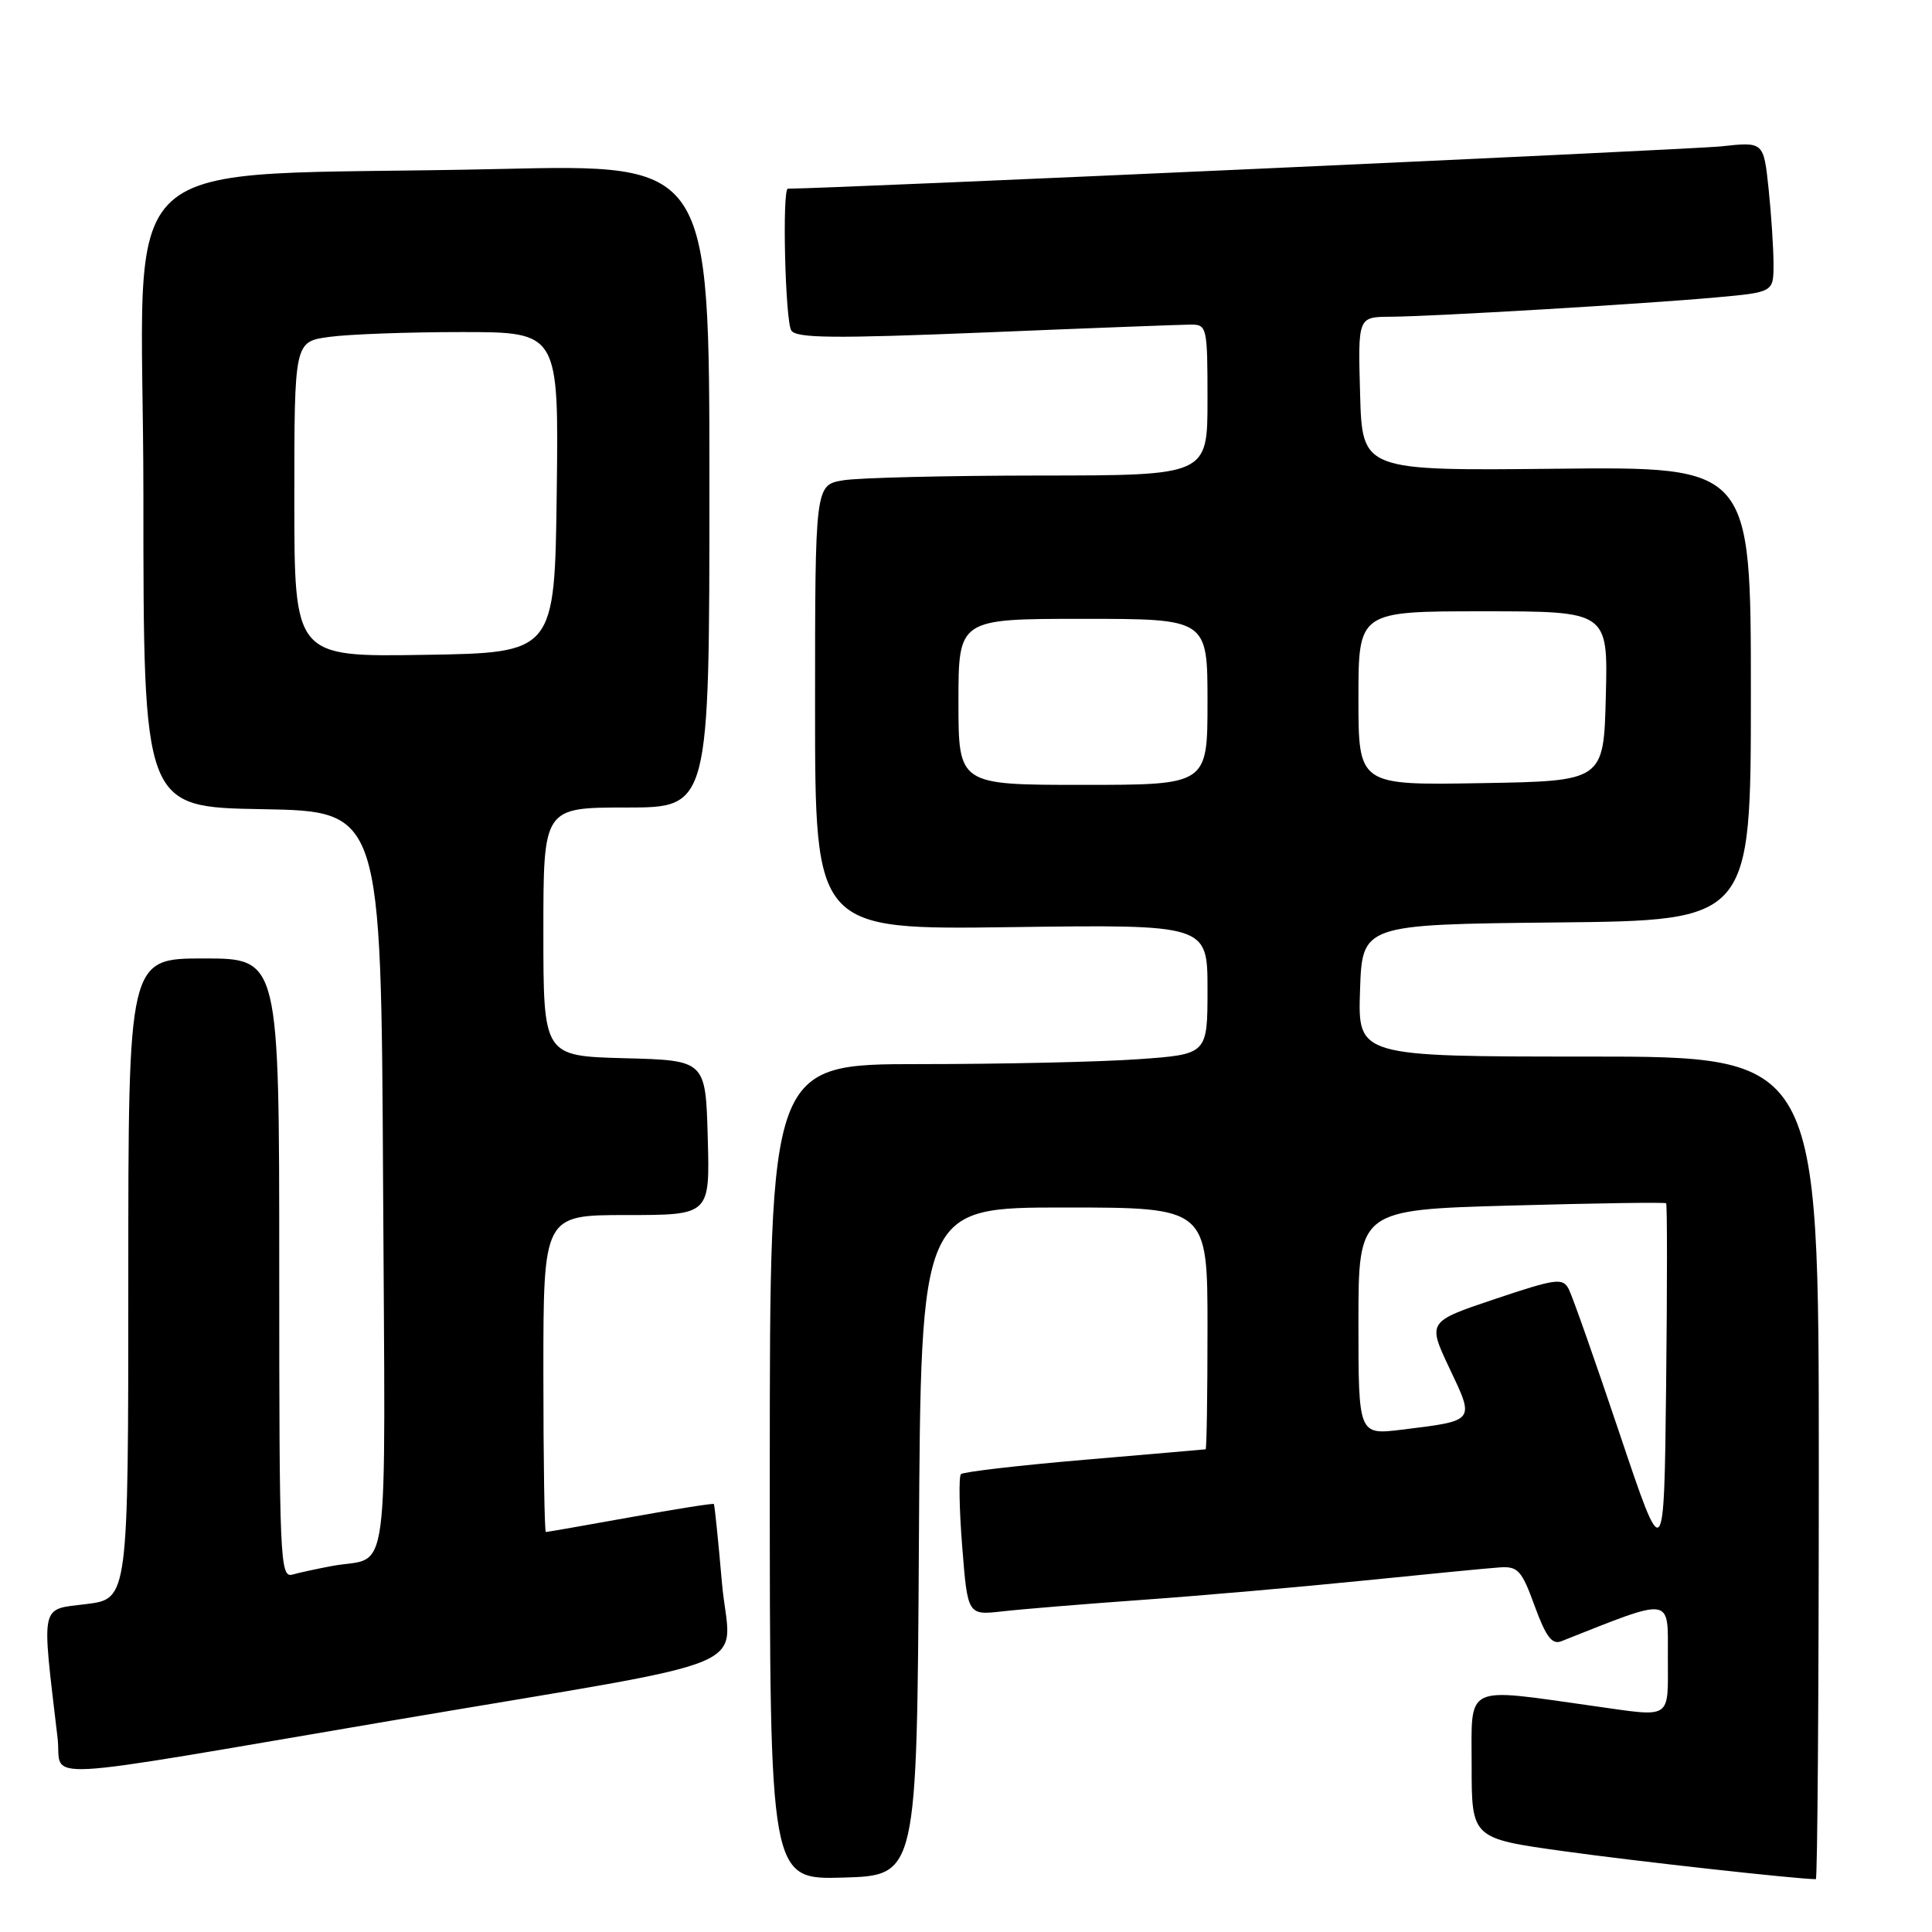 <?xml version="1.0" encoding="UTF-8" standalone="no"?>
<!DOCTYPE svg PUBLIC "-//W3C//DTD SVG 1.1//EN" "http://www.w3.org/Graphics/SVG/1.1/DTD/svg11.dtd" >
<svg xmlns="http://www.w3.org/2000/svg" xmlns:xlink="http://www.w3.org/1999/xlink" version="1.1" viewBox="0 0 256 256">
 <g >
 <path fill="currentColor"
d=" M 121.76 204.25 C 122.02 160.00 122.02 160.00 141.01 160.00 C 160.00 160.00 160.00 160.00 160.00 176.00 C 160.00 184.80 159.89 192.02 159.75 192.04 C 159.61 192.06 152.39 192.69 143.69 193.43 C 135.00 194.17 127.64 195.03 127.33 195.33 C 127.03 195.64 127.10 199.97 127.50 204.96 C 128.22 214.04 128.22 214.04 132.86 213.51 C 135.41 213.22 143.80 212.53 151.50 211.98 C 159.20 211.43 172.36 210.28 180.74 209.43 C 189.12 208.58 197.20 207.79 198.70 207.69 C 201.13 207.52 201.63 208.06 203.35 212.80 C 204.85 216.89 205.65 217.96 206.89 217.47 C 221.79 211.57 221.00 211.46 221.00 219.54 C 221.00 228.00 221.70 227.54 211.19 226.06 C 193.84 223.62 195.00 223.06 195.00 233.92 C 195.00 243.60 195.00 243.60 207.25 245.30 C 216.79 246.63 238.19 249.00 240.61 249.00 C 240.82 249.00 241.00 224.48 241.00 194.50 C 241.00 140.00 241.00 140.00 210.46 140.00 C 179.92 140.00 179.92 140.00 180.21 131.25 C 180.50 122.50 180.50 122.50 206.25 122.23 C 232.00 121.97 232.00 121.97 232.00 91.90 C 232.00 61.84 232.00 61.84 206.25 62.11 C 180.50 62.38 180.50 62.38 180.22 52.19 C 179.93 42.00 179.93 42.00 184.22 41.97 C 189.97 41.93 217.89 40.27 227.38 39.41 C 235.00 38.72 235.00 38.72 235.00 35.01 C 235.00 32.97 234.71 28.48 234.35 25.03 C 233.69 18.78 233.69 18.78 228.10 19.39 C 224.19 19.82 109.99 25.00 104.40 25.00 C 103.62 25.00 104.04 42.52 104.85 43.79 C 105.51 44.82 110.48 44.87 130.58 44.05 C 144.29 43.48 156.51 43.02 157.75 43.01 C 159.93 43.00 160.00 43.29 160.00 53.00 C 160.00 63.00 160.00 63.00 137.75 63.01 C 125.51 63.02 113.81 63.30 111.75 63.64 C 108.00 64.26 108.00 64.26 108.00 93.73 C 108.00 123.20 108.00 123.20 134.00 122.85 C 160.00 122.50 160.00 122.50 160.00 131.10 C 160.00 139.70 160.00 139.70 150.85 140.35 C 145.81 140.71 132.76 141.00 121.85 141.00 C 102.00 141.00 102.00 141.00 102.00 195.04 C 102.00 249.07 102.00 249.07 111.75 248.79 C 121.50 248.50 121.50 248.50 121.76 204.25 Z  M 52.00 227.97 C 102.31 219.42 96.71 221.77 95.66 209.72 C 95.17 204.10 94.69 199.40 94.59 199.29 C 94.49 199.17 89.52 199.96 83.54 201.04 C 77.55 202.12 72.51 203.00 72.33 203.00 C 72.15 203.00 72.00 193.55 72.00 182.00 C 72.00 161.00 72.00 161.00 83.03 161.00 C 94.07 161.00 94.07 161.00 93.78 150.75 C 93.50 140.50 93.50 140.50 82.75 140.22 C 72.00 139.93 72.00 139.93 72.00 123.47 C 72.00 107.00 72.00 107.00 83.00 107.00 C 94.00 107.00 94.00 107.00 94.00 64.38 C 94.00 21.75 94.00 21.75 66.25 22.39 C 13.10 23.62 19.00 18.22 19.00 65.58 C 19.00 106.95 19.00 106.95 34.75 107.22 C 50.50 107.50 50.50 107.50 50.76 156.68 C 51.05 211.58 51.78 206.06 44.00 207.50 C 42.08 207.86 39.71 208.37 38.75 208.64 C 37.10 209.11 37.00 206.70 37.00 168.07 C 37.00 127.00 37.00 127.00 27.00 127.00 C 17.00 127.00 17.00 127.00 17.00 169.43 C 17.00 211.86 17.00 211.86 11.42 212.55 C 5.25 213.32 5.50 212.18 7.63 230.30 C 8.31 236.01 3.11 236.28 52.00 227.97 Z  M 214.62 190.00 C 211.39 180.38 208.35 171.74 207.87 170.82 C 207.08 169.29 206.22 169.40 198.08 172.13 C 189.15 175.13 189.15 175.13 192.06 181.30 C 195.42 188.39 195.55 188.23 185.75 189.44 C 180.00 190.14 180.00 190.14 180.00 175.22 C 180.00 160.30 180.00 160.30 200.25 159.74 C 211.39 159.43 220.62 159.29 220.77 159.44 C 220.92 159.58 220.92 170.46 220.77 183.60 C 220.50 207.50 220.50 207.50 214.62 190.00 Z  M 127.00 93.00 C 127.00 82.00 127.00 82.00 143.50 82.00 C 160.00 82.00 160.00 82.00 160.00 93.00 C 160.00 104.00 160.00 104.00 143.50 104.00 C 127.00 104.00 127.00 104.00 127.00 93.00 Z  M 180.00 92.52 C 180.00 81.00 180.00 81.00 196.53 81.00 C 213.07 81.00 213.07 81.00 212.78 92.25 C 212.50 103.50 212.50 103.50 196.25 103.77 C 180.00 104.05 180.00 104.05 180.00 92.52 Z  M 39.00 66.16 C 39.00 45.27 39.00 45.27 43.64 44.64 C 46.19 44.29 54.08 44.00 61.16 44.00 C 74.04 44.00 74.04 44.00 73.77 65.25 C 73.50 86.50 73.50 86.50 56.25 86.77 C 39.00 87.05 39.00 87.05 39.00 66.16 Z "/>
</g>
</svg>